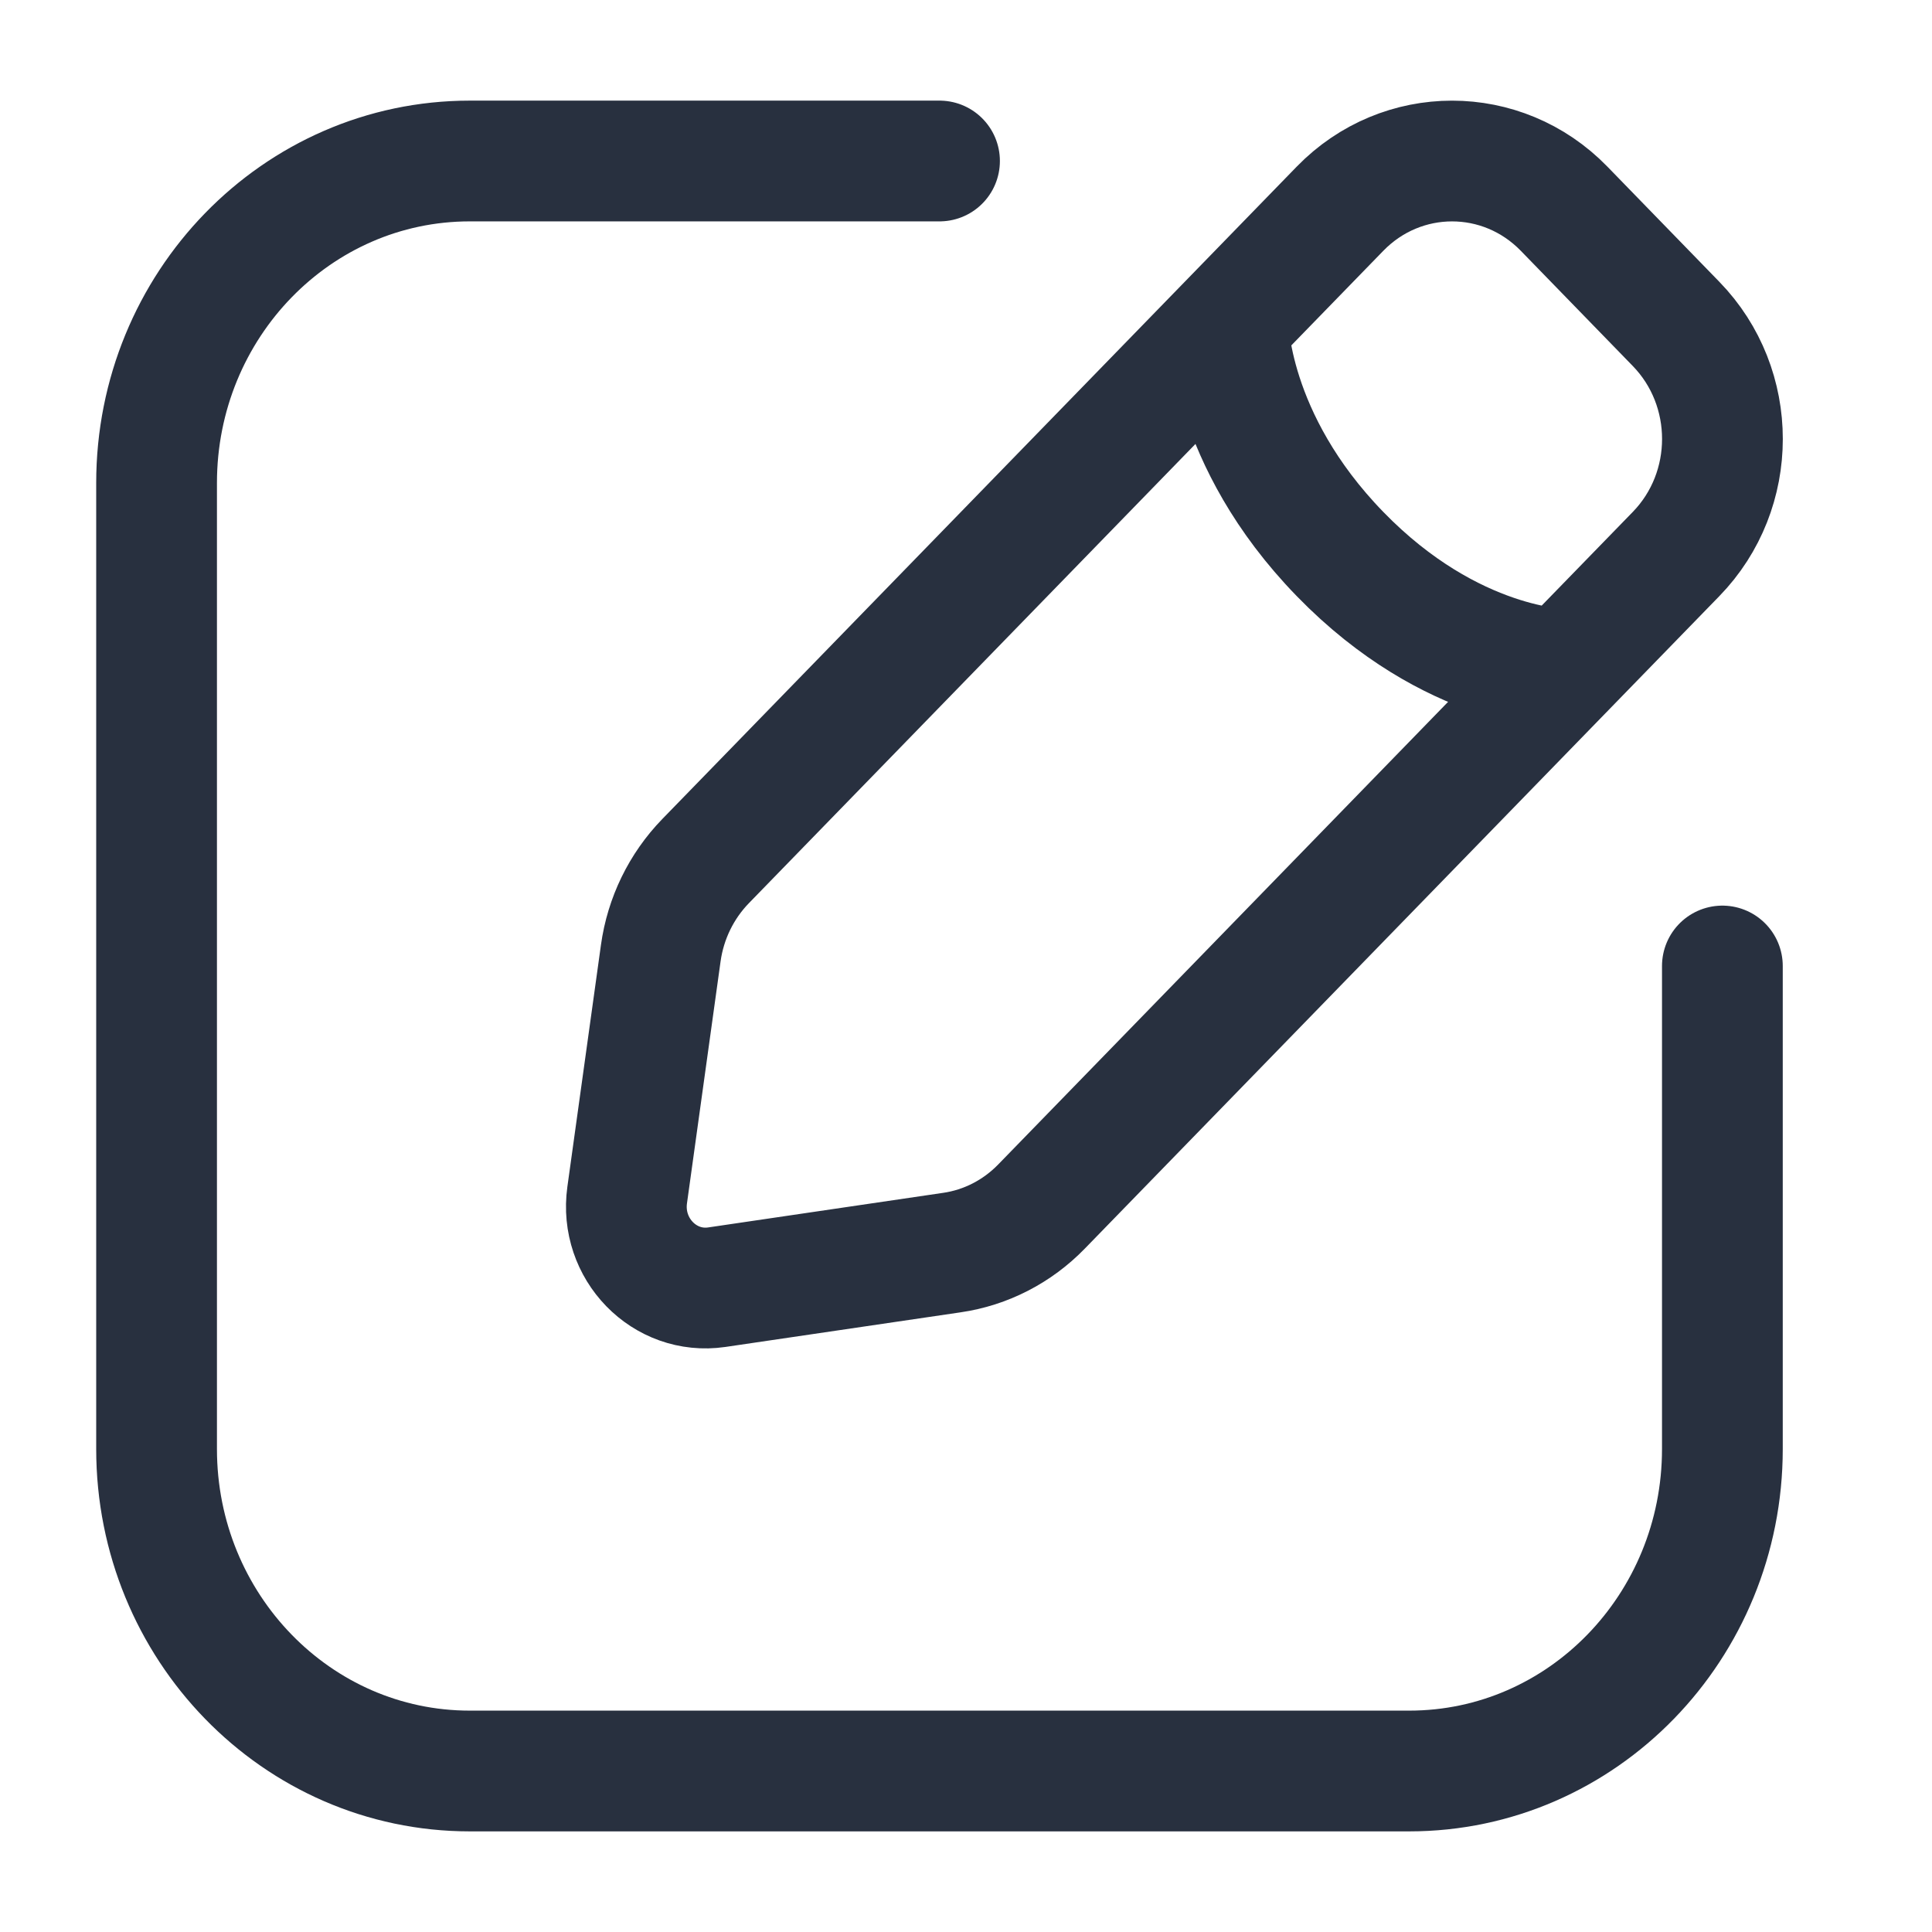 <svg width="24" height="24" viewBox="0 0 24 24" fill="none" xmlns="http://www.w3.org/2000/svg">
<path d="M21.396 12V18C21.396 20.209 19.655 22 17.506 22H5.836C3.687 22 1.945 20.209 1.945 18V6C1.945 3.791 3.687 2 5.836 2H11.671M15.256 4.023C15.256 4.023 15.256 5.453 16.647 6.883C18.038 8.314 19.429 8.314 19.429 8.314M8.904 15.99L11.825 15.56C12.246 15.499 12.637 15.298 12.938 14.988L20.82 6.883C21.589 6.093 21.589 4.813 20.82 4.023L19.429 2.592C18.661 1.803 17.415 1.803 16.647 2.592L8.765 10.697C8.464 11.007 8.268 11.408 8.208 11.842L7.791 14.845C7.698 15.513 8.255 16.085 8.904 15.99Z" stroke="#28303F" stroke-width="1.5" stroke-linecap="round"/>
</svg>
